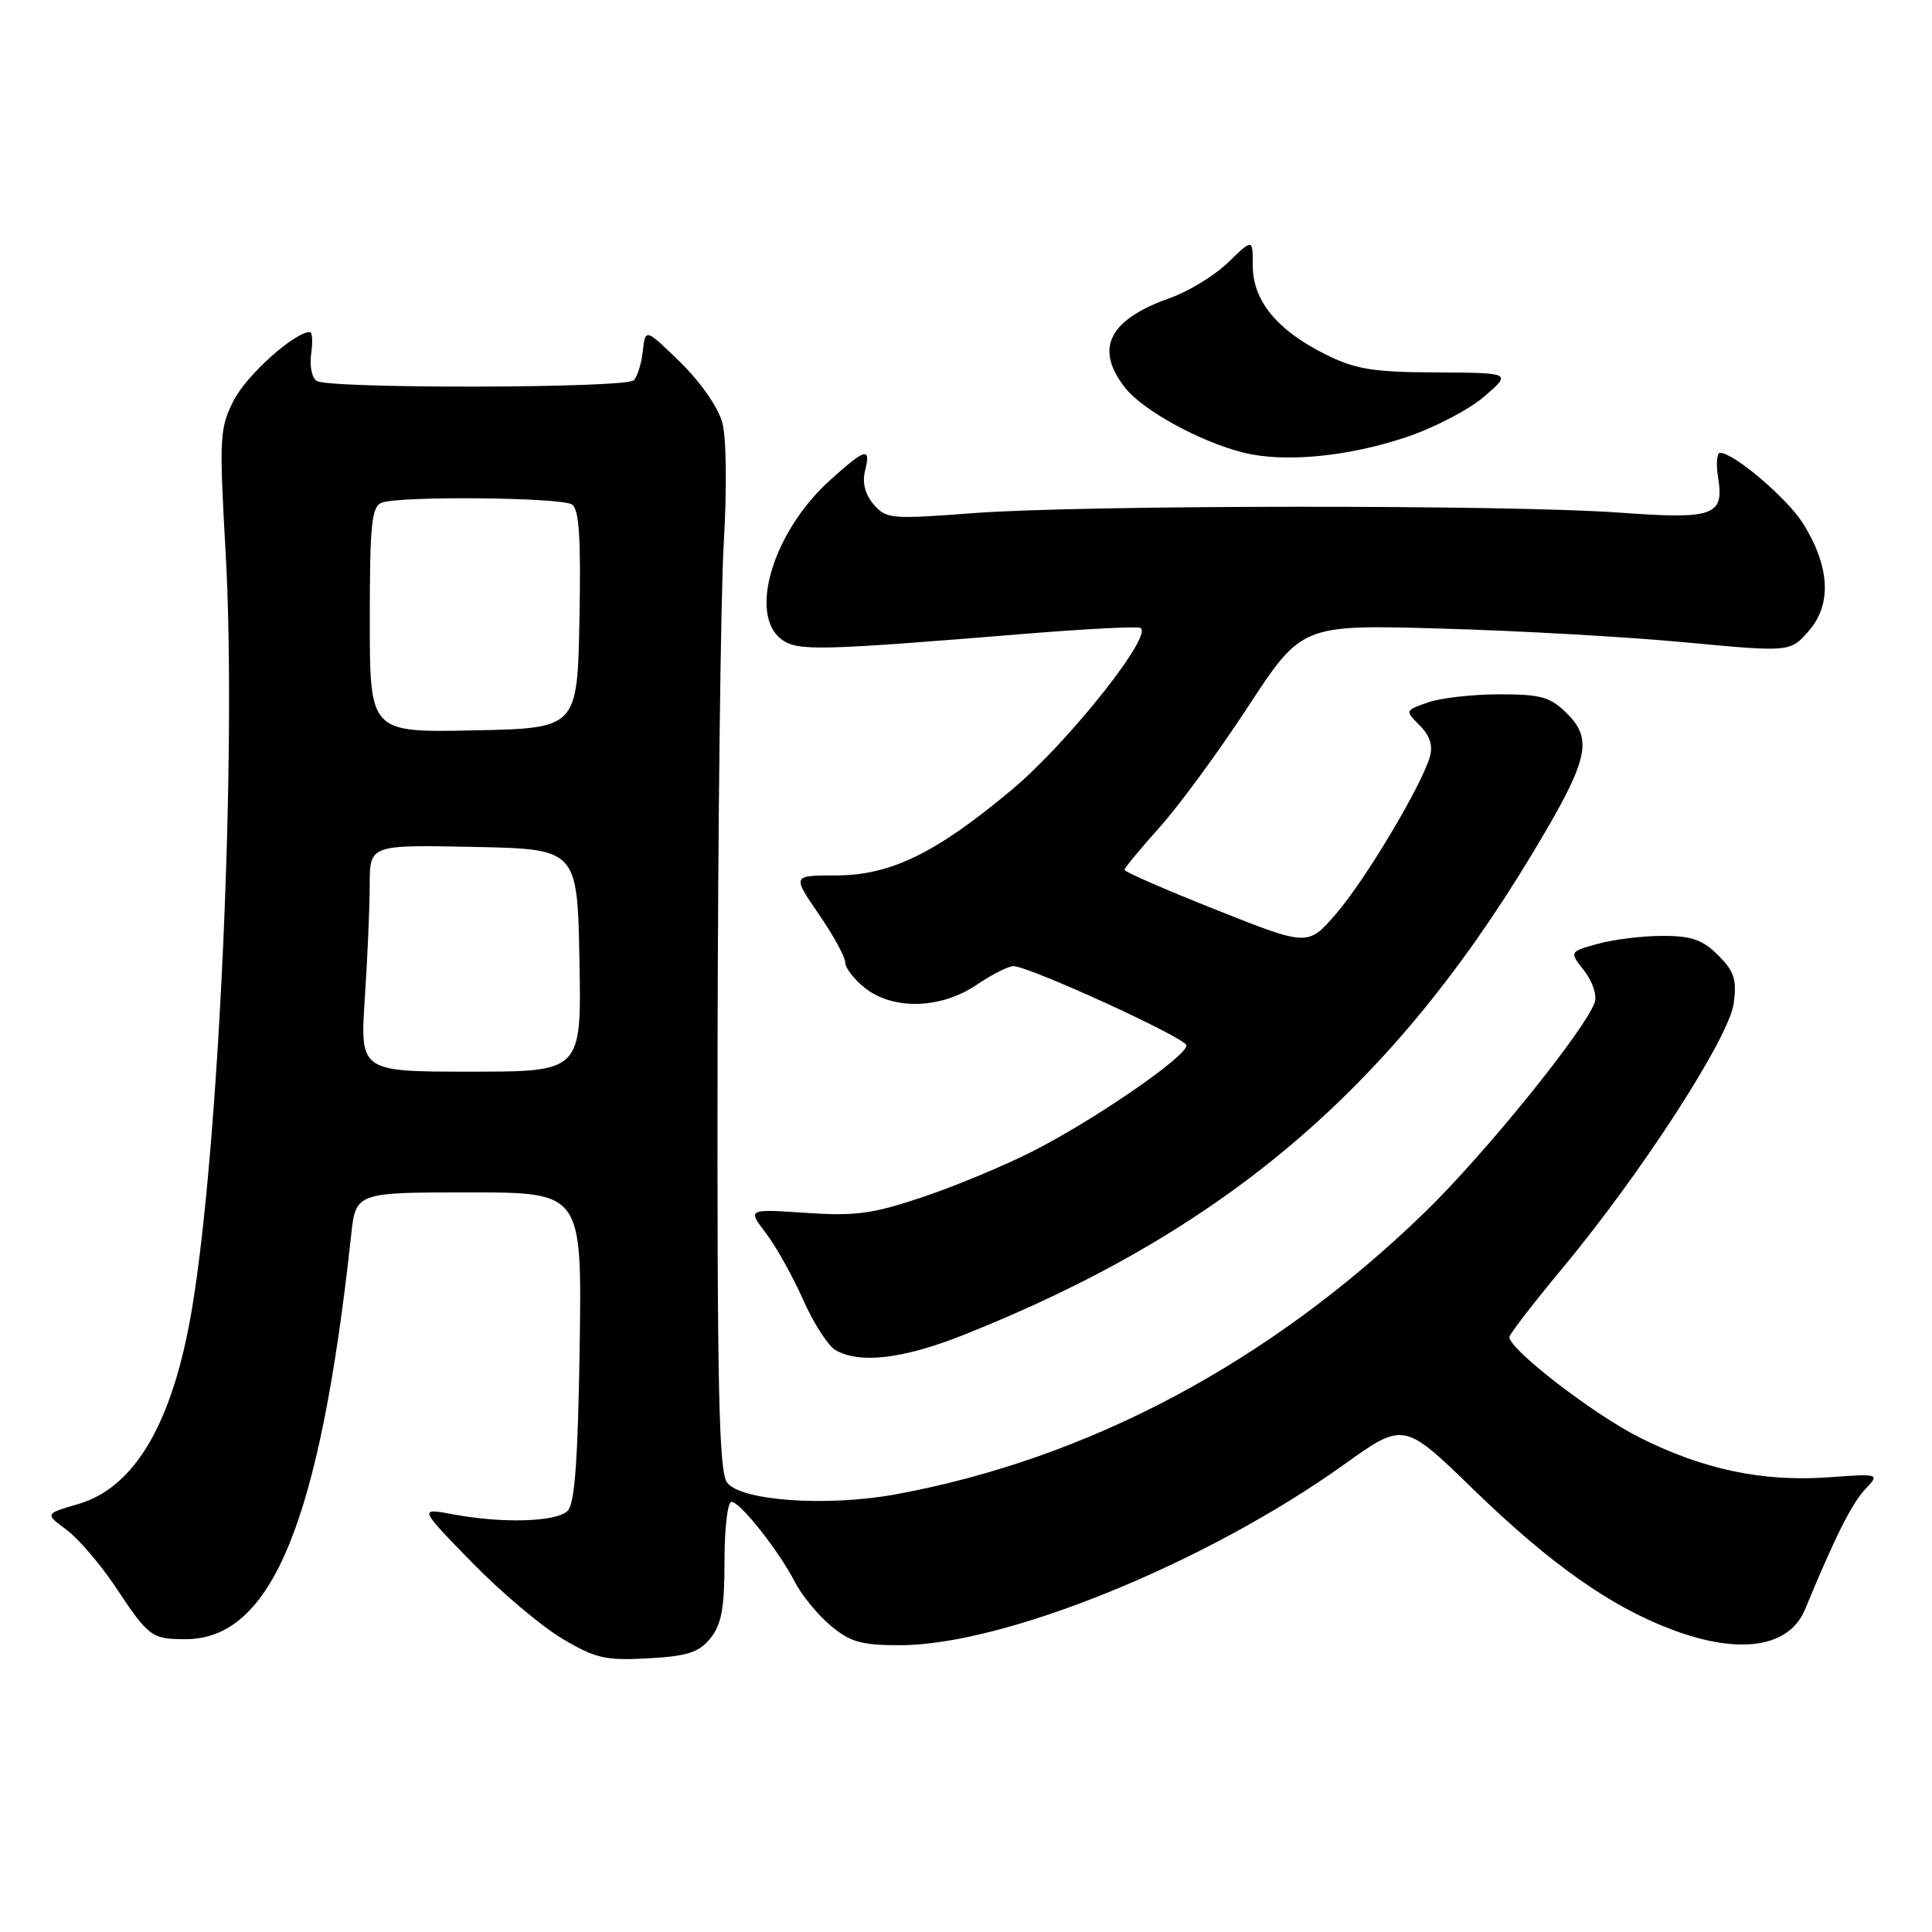 <?xml version="1.0" encoding="UTF-8" standalone="no"?>
<!DOCTYPE svg PUBLIC "-//W3C//DTD SVG 1.1//EN" "http://www.w3.org/Graphics/SVG/1.1/DTD/svg11.dtd" >
<svg xmlns="http://www.w3.org/2000/svg" xmlns:xlink="http://www.w3.org/1999/xlink" version="1.1" viewBox="0 0 256 256">
 <g >
 <path fill="currentColor"
d=" M 94.13 217.08 C 95.60 215.27 96.00 213.10 96.00 206.89 C 96.00 202.55 96.41 199.00 96.92 199.00 C 98.07 199.00 103.21 205.50 105.33 209.63 C 106.21 211.35 108.33 213.94 110.04 215.38 C 112.65 217.58 114.13 218.00 119.22 218.00 C 133.08 218.00 159.78 207.15 178.06 194.08 C 186.01 188.39 186.01 188.39 195.25 197.37 C 205.48 207.29 213.42 212.89 221.64 215.97 C 230.54 219.30 237.09 218.29 239.17 213.27 C 243.11 203.74 245.35 199.25 247.11 197.38 C 249.10 195.26 249.10 195.26 242.28 195.75 C 233.53 196.37 225.70 194.72 217.24 190.47 C 211.11 187.39 200.00 178.81 200.00 177.17 C 200.00 176.80 203.18 172.68 207.07 168.00 C 217.57 155.36 229.12 137.49 229.73 132.95 C 230.15 129.81 229.80 128.71 227.67 126.58 C 225.61 124.52 224.12 124.00 220.30 124.01 C 217.66 124.01 213.80 124.48 211.72 125.06 C 207.94 126.11 207.94 126.11 209.91 128.62 C 211.01 130.01 211.63 131.88 211.31 132.81 C 210.05 136.47 196.73 152.93 188.84 160.59 C 168.36 180.47 144.27 193.31 118.67 198.01 C 109.55 199.68 98.11 198.87 96.33 196.43 C 95.26 194.97 95.02 183.79 95.08 139.56 C 95.13 109.28 95.50 78.88 95.90 72.00 C 96.33 64.76 96.25 58.03 95.71 56.00 C 95.17 53.99 92.81 50.60 90.15 48.00 C 85.52 43.50 85.52 43.50 85.18 46.50 C 85.00 48.15 84.46 49.90 83.98 50.39 C 82.96 51.45 43.67 51.53 41.97 50.48 C 41.33 50.09 41.00 48.47 41.23 46.88 C 41.46 45.30 41.39 44.00 41.06 44.00 C 39.04 44.00 32.69 49.69 30.99 53.02 C 29.09 56.75 29.03 57.89 29.90 73.29 C 31.38 99.44 29.04 151.93 25.44 173.42 C 22.91 188.50 17.90 197.10 10.35 199.30 C 5.94 200.58 5.94 200.58 8.82 202.71 C 10.40 203.88 13.35 207.33 15.37 210.37 C 19.72 216.92 20.10 217.20 24.59 217.20 C 36.02 217.20 42.40 201.64 46.52 163.75 C 47.14 158.00 47.14 158.00 62.13 158.00 C 77.11 158.00 77.11 158.00 76.81 178.45 C 76.58 193.51 76.16 199.25 75.21 200.20 C 73.72 201.67 66.59 201.89 60.00 200.65 C 55.50 199.81 55.50 199.81 62.50 206.99 C 66.35 210.94 71.75 215.50 74.50 217.13 C 78.91 219.75 80.25 220.05 85.88 219.74 C 91.09 219.45 92.61 218.96 94.13 217.08 Z  M 127.67 176.89 C 161.91 163.26 184.05 144.56 202.89 113.36 C 210.46 100.82 211.16 98.06 207.66 94.57 C 205.44 92.35 204.23 92.00 198.69 92.00 C 195.18 92.00 190.91 92.48 189.22 93.07 C 186.16 94.14 186.15 94.15 188.12 96.12 C 189.47 97.47 189.90 98.81 189.46 100.30 C 188.31 104.20 180.93 116.56 177.07 121.04 C 173.32 125.40 173.32 125.40 161.16 120.56 C 154.47 117.91 149.00 115.52 149.00 115.26 C 149.00 115.01 151.09 112.48 153.63 109.65 C 156.18 106.82 161.47 99.61 165.38 93.63 C 172.50 82.76 172.50 82.76 191.00 83.29 C 201.18 83.57 215.74 84.40 223.37 85.12 C 237.24 86.42 237.24 86.42 239.73 83.53 C 242.73 80.04 242.46 75.10 238.96 69.43 C 236.90 66.10 229.76 60.00 227.91 60.00 C 227.48 60.00 227.37 61.48 227.66 63.30 C 228.48 68.35 227.10 68.84 214.50 67.92 C 199.76 66.86 143.36 66.90 129.00 67.99 C 118.10 68.82 117.41 68.76 115.76 66.83 C 114.63 65.52 114.23 63.95 114.62 62.40 C 115.43 59.17 114.71 59.36 109.93 63.68 C 102.47 70.42 99.14 81.37 103.53 84.70 C 105.64 86.30 108.27 86.24 136.24 83.95 C 143.80 83.34 150.48 82.99 151.07 83.19 C 153.07 83.86 141.59 98.35 134.09 104.63 C 123.99 113.08 118.00 116.00 110.72 116.00 C 104.97 116.00 104.97 116.00 108.48 121.11 C 110.42 123.92 112.00 126.82 112.00 127.54 C 112.00 128.26 113.19 129.79 114.63 130.93 C 118.38 133.87 124.70 133.69 129.40 130.50 C 131.43 129.12 133.63 128.01 134.29 128.02 C 136.45 128.07 157.01 137.47 157.20 138.50 C 157.44 139.84 145.13 148.34 136.78 152.58 C 133.09 154.46 126.56 157.17 122.28 158.61 C 115.66 160.84 113.35 161.16 106.77 160.71 C 99.04 160.19 99.04 160.19 101.49 163.40 C 102.83 165.16 105.05 169.13 106.42 172.23 C 107.79 175.32 109.72 178.32 110.70 178.89 C 113.90 180.75 119.67 180.07 127.67 176.89 Z  M 186.24 57.96 C 189.95 56.73 194.63 54.30 196.65 52.56 C 200.31 49.40 200.31 49.40 190.32 49.35 C 181.85 49.31 179.60 48.94 175.56 46.92 C 169.21 43.75 166.00 39.82 166.00 35.23 C 166.00 31.61 166.00 31.61 162.75 34.76 C 160.96 36.50 157.49 38.62 155.05 39.48 C 146.90 42.36 144.99 46.18 149.10 51.40 C 151.44 54.38 159.03 58.54 164.75 59.97 C 170.12 61.32 178.45 60.54 186.24 57.96 Z  M 48.34 132.25 C 48.70 126.89 48.99 120.12 48.99 117.22 C 49.00 111.94 49.00 111.94 62.75 112.22 C 76.50 112.50 76.50 112.50 76.78 127.25 C 77.05 142.00 77.05 142.00 62.38 142.00 C 47.70 142.00 47.70 142.00 48.34 132.25 Z  M 49.00 82.14 C 49.00 69.45 49.24 67.12 50.58 66.61 C 52.94 65.70 74.30 65.90 75.78 66.84 C 76.74 67.45 76.99 71.21 76.78 82.08 C 76.50 96.50 76.50 96.50 62.75 96.78 C 49.00 97.06 49.00 97.06 49.00 82.14 Z "/>
</g>
</svg>